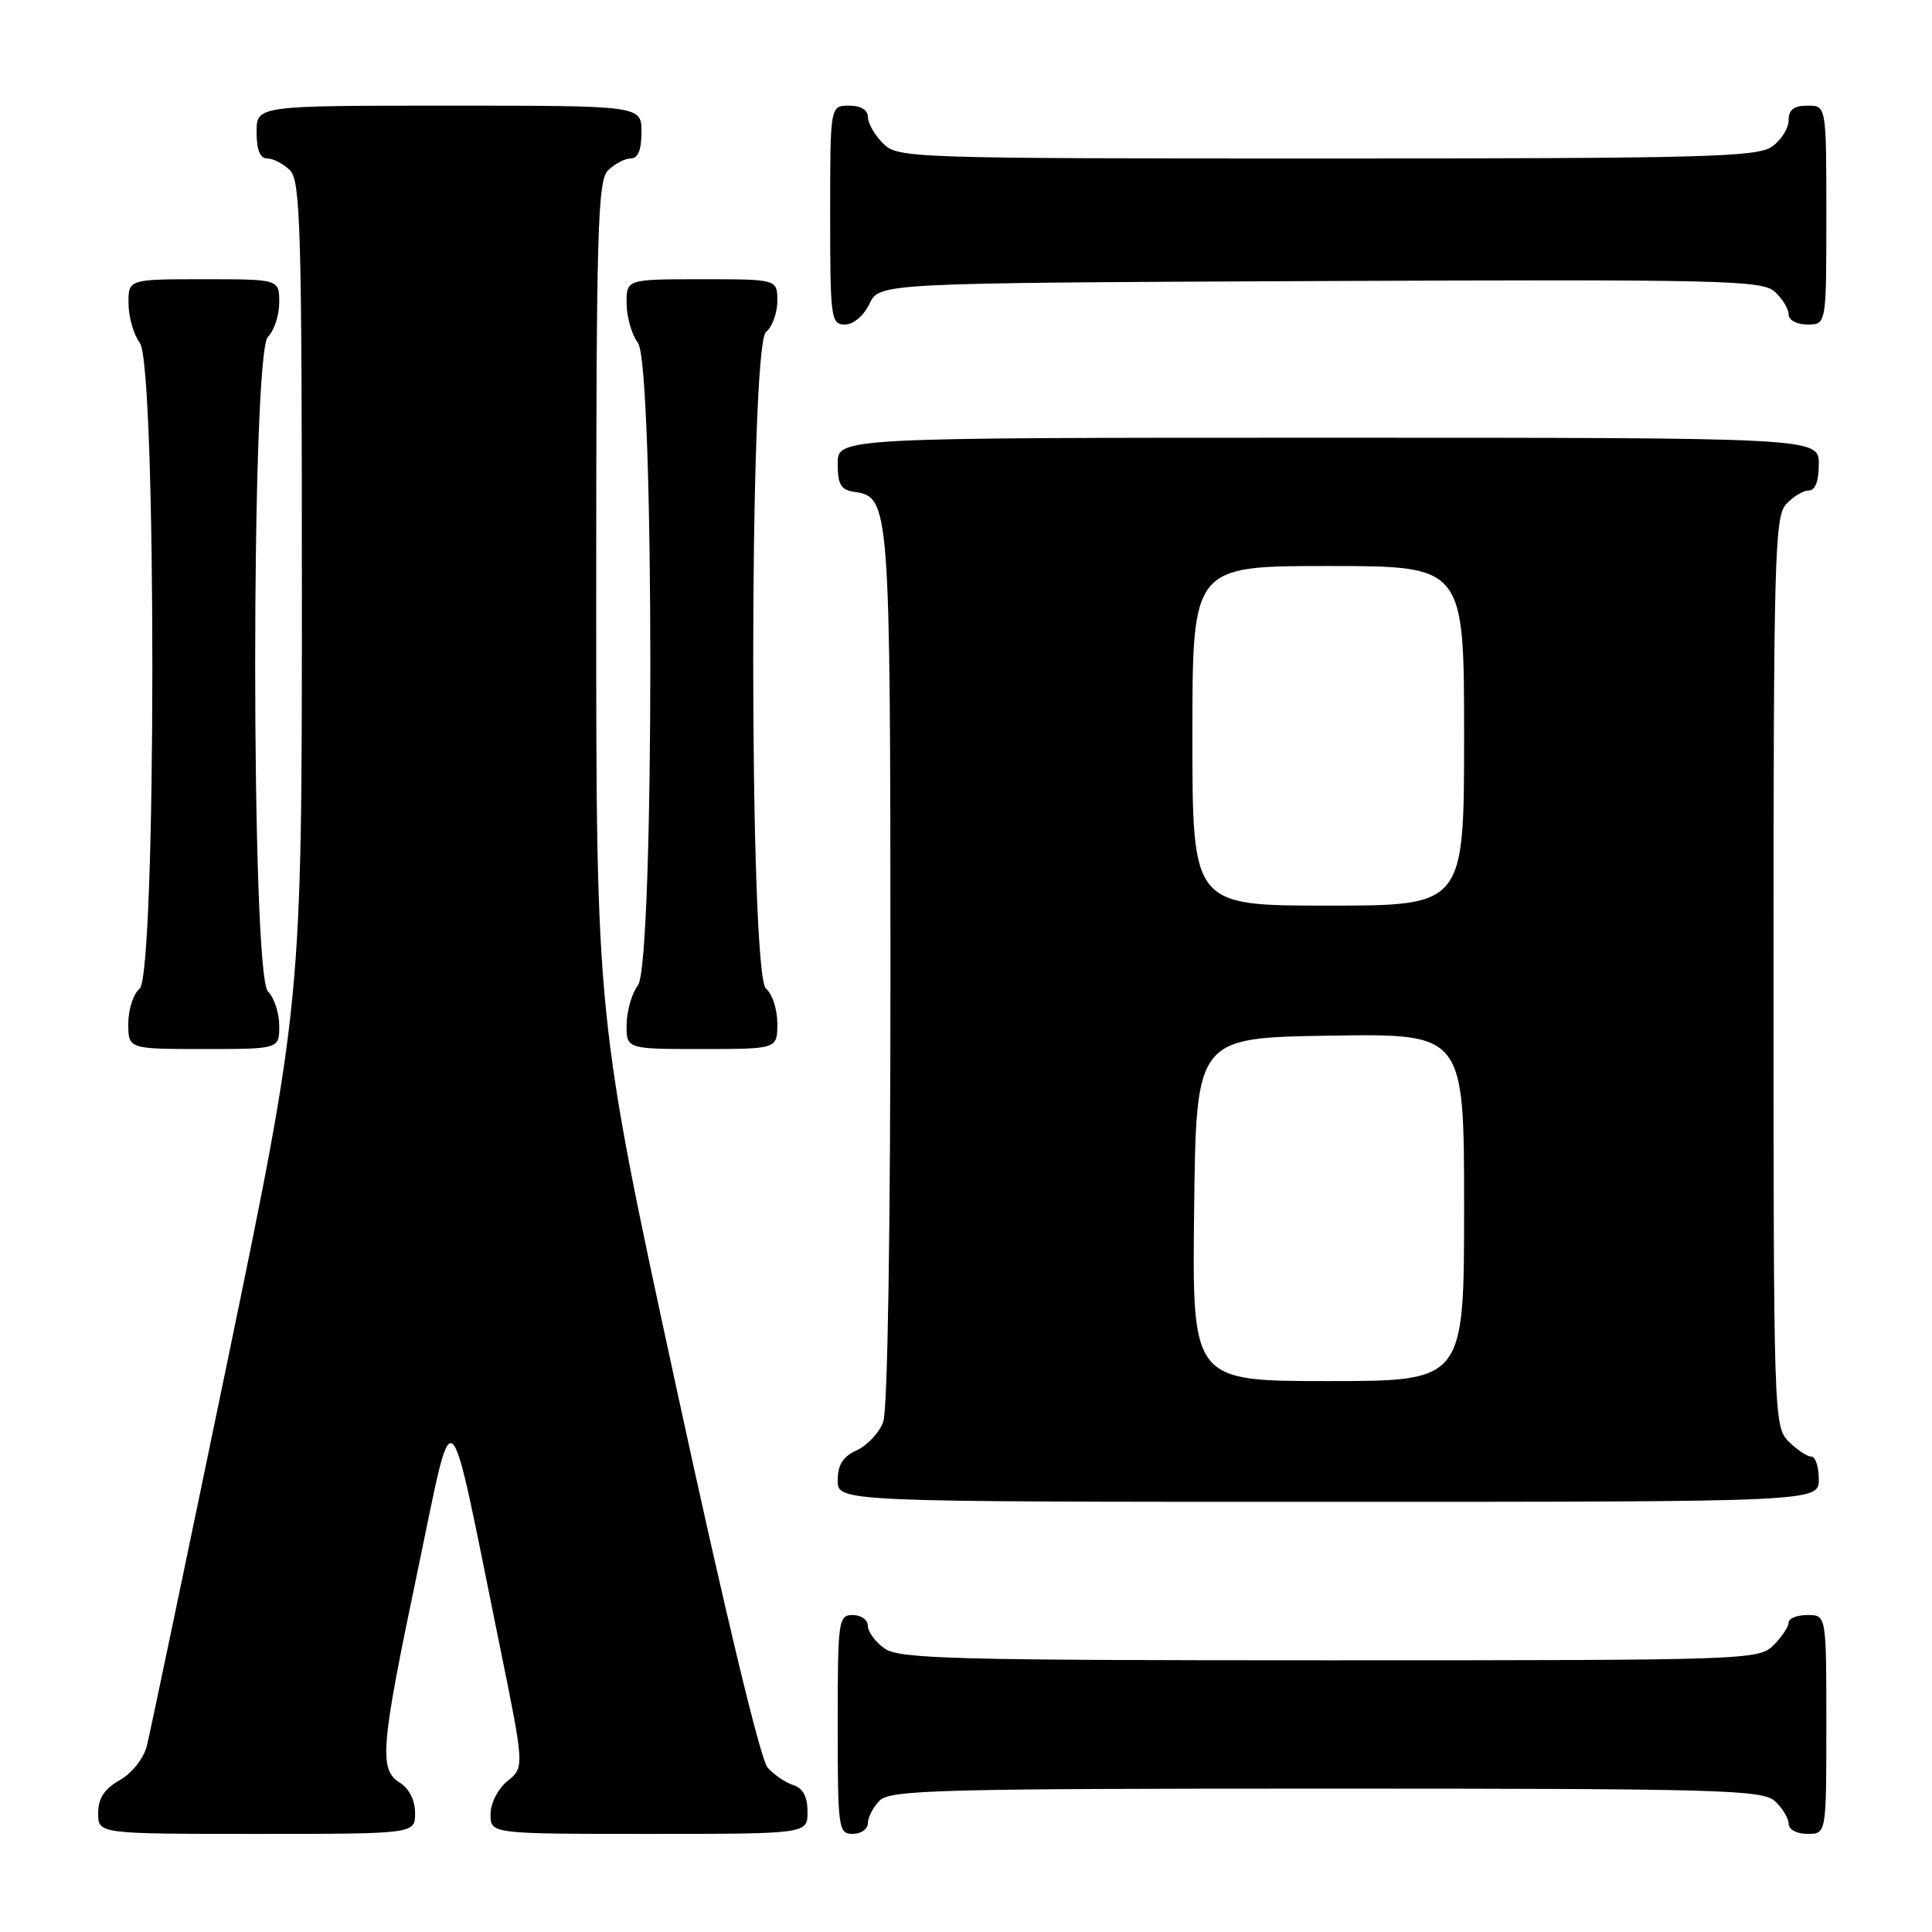 <?xml version="1.0" encoding="UTF-8" standalone="no"?>
<!DOCTYPE svg PUBLIC "-//W3C//DTD SVG 1.1//EN" "http://www.w3.org/Graphics/SVG/1.1/DTD/svg11.dtd" >
<svg xmlns="http://www.w3.org/2000/svg" xmlns:xlink="http://www.w3.org/1999/xlink" version="1.1" viewBox="0 0 256 256">
 <g >
 <path fill="currentColor"
d=" M 55.00 240.24 C 55.00 238.56 54.22 236.99 53.00 236.23 C 50.17 234.47 50.42 231.60 55.37 208.00 C 60.27 184.65 59.21 183.68 66.17 217.83 C 69.50 234.17 69.50 234.17 67.25 235.99 C 65.97 237.04 65.00 238.93 65.00 240.41 C 65.00 243.00 65.00 243.00 86.00 243.00 C 107.00 243.00 107.00 243.00 107.00 240.07 C 107.00 238.08 106.40 236.94 105.13 236.54 C 104.10 236.22 102.57 235.17 101.71 234.22 C 100.77 233.18 95.99 213.27 89.58 183.69 C 79.00 134.88 79.00 134.88 79.00 79.51 C 79.00 30.51 79.18 23.96 80.57 22.57 C 81.44 21.71 82.79 21.00 83.57 21.00 C 84.54 21.00 85.00 19.87 85.00 17.50 C 85.00 14.00 85.00 14.00 59.50 14.00 C 34.00 14.00 34.00 14.00 34.00 17.50 C 34.00 19.87 34.46 21.00 35.43 21.00 C 36.21 21.00 37.56 21.71 38.43 22.57 C 39.82 23.96 40.00 30.41 40.00 78.43 C 40.00 132.72 40.00 132.72 30.09 180.61 C 24.63 206.95 19.85 229.79 19.45 231.38 C 19.03 233.01 17.48 234.96 15.87 235.88 C 13.82 237.04 13.01 238.28 13.01 240.25 C 13.00 243.00 13.00 243.00 34.00 243.00 C 55.00 243.00 55.00 243.00 55.00 240.24 Z  M 115.00 241.57 C 115.00 240.79 115.71 239.44 116.57 238.57 C 117.96 237.18 124.71 237.00 175.74 237.00 C 227.94 237.00 233.51 237.16 235.17 238.65 C 236.18 239.57 237.00 240.92 237.00 241.65 C 237.00 242.42 238.07 243.00 239.50 243.00 C 242.00 243.00 242.00 243.00 242.00 228.50 C 242.00 214.00 242.00 214.00 239.50 214.00 C 238.12 214.00 237.00 214.45 237.00 215.00 C 237.00 215.55 236.10 216.90 235.00 218.00 C 233.05 219.95 231.67 220.00 176.22 220.00 C 126.45 220.00 119.17 219.81 117.22 218.44 C 116.00 217.59 115.00 216.24 115.00 215.44 C 115.00 214.65 114.10 214.00 113.00 214.00 C 111.09 214.00 111.00 214.67 111.00 228.50 C 111.00 242.33 111.09 243.00 113.00 243.00 C 114.10 243.00 115.00 242.36 115.00 241.57 Z  M 241.00 196.00 C 241.00 194.35 240.55 193.00 240.00 193.00 C 239.45 193.00 238.10 192.10 237.00 191.00 C 235.04 189.04 235.00 187.67 235.00 128.83 C 235.00 74.24 235.15 68.49 236.65 66.83 C 237.57 65.82 238.92 65.00 239.65 65.00 C 240.53 65.00 241.00 63.77 241.00 61.50 C 241.00 58.00 241.00 58.00 176.00 58.00 C 111.00 58.00 111.00 58.00 111.00 61.43 C 111.00 64.21 111.42 64.92 113.22 65.18 C 117.89 65.85 117.97 66.84 117.99 128.18 C 117.99 163.47 117.62 186.87 117.02 188.45 C 116.48 189.86 114.91 191.54 113.52 192.17 C 111.69 193.01 111.00 194.10 111.00 196.16 C 111.00 199.00 111.00 199.00 176.00 199.00 C 241.00 199.00 241.00 199.00 241.00 196.00 Z  M 37.00 135.93 C 37.00 134.24 36.33 132.18 35.50 131.36 C 33.25 129.10 33.25 46.90 35.50 44.64 C 36.33 43.82 37.00 41.76 37.00 40.07 C 37.00 37.00 37.00 37.00 27.00 37.00 C 17.00 37.00 17.00 37.00 17.03 40.25 C 17.05 42.04 17.72 44.37 18.53 45.44 C 20.76 48.38 20.73 129.15 18.50 131.00 C 17.68 131.68 17.00 133.76 17.00 135.62 C 17.00 139.00 17.00 139.00 27.00 139.00 C 37.00 139.00 37.00 139.00 37.00 135.93 Z  M 103.00 135.62 C 103.00 133.76 102.33 131.68 101.50 131.00 C 99.24 129.13 99.24 45.87 101.50 44.00 C 102.33 43.32 103.00 41.46 103.00 39.88 C 103.00 37.00 103.00 37.00 93.00 37.00 C 83.00 37.00 83.00 37.00 83.03 40.25 C 83.05 42.04 83.72 44.37 84.53 45.44 C 86.72 48.34 86.72 127.66 84.53 130.56 C 83.72 131.63 83.05 133.96 83.03 135.75 C 83.00 139.00 83.00 139.00 93.00 139.00 C 103.00 139.00 103.00 139.00 103.00 135.62 Z  M 115.21 40.25 C 116.53 37.50 116.53 37.50 174.93 37.24 C 228.20 37.01 233.49 37.13 235.16 38.65 C 236.17 39.56 237.00 40.92 237.00 41.65 C 237.00 42.42 238.07 43.00 239.50 43.00 C 242.00 43.00 242.00 43.00 242.00 28.50 C 242.00 14.00 242.00 14.00 239.50 14.00 C 237.69 14.00 237.00 14.54 237.00 15.94 C 237.00 17.01 236.00 18.59 234.78 19.44 C 232.83 20.81 225.55 21.00 175.78 21.00 C 120.33 21.00 118.95 20.95 117.00 19.00 C 115.90 17.90 115.00 16.33 115.00 15.50 C 115.00 14.57 114.06 14.00 112.50 14.00 C 110.00 14.00 110.00 14.00 110.00 28.50 C 110.00 42.20 110.11 43.00 111.95 43.00 C 113.08 43.00 114.44 41.86 115.21 40.25 Z  M 158.23 160.25 C 158.50 137.50 158.50 137.50 176.25 137.23 C 194.00 136.95 194.00 136.95 194.00 159.98 C 194.00 183.00 194.00 183.00 175.98 183.00 C 157.96 183.00 157.96 183.00 158.23 160.25 Z  M 158.00 97.50 C 158.00 75.00 158.00 75.00 176.00 75.00 C 194.00 75.00 194.00 75.00 194.00 97.50 C 194.00 120.00 194.00 120.00 176.00 120.00 C 158.00 120.00 158.00 120.00 158.00 97.50 Z "/>
</g>
</svg>